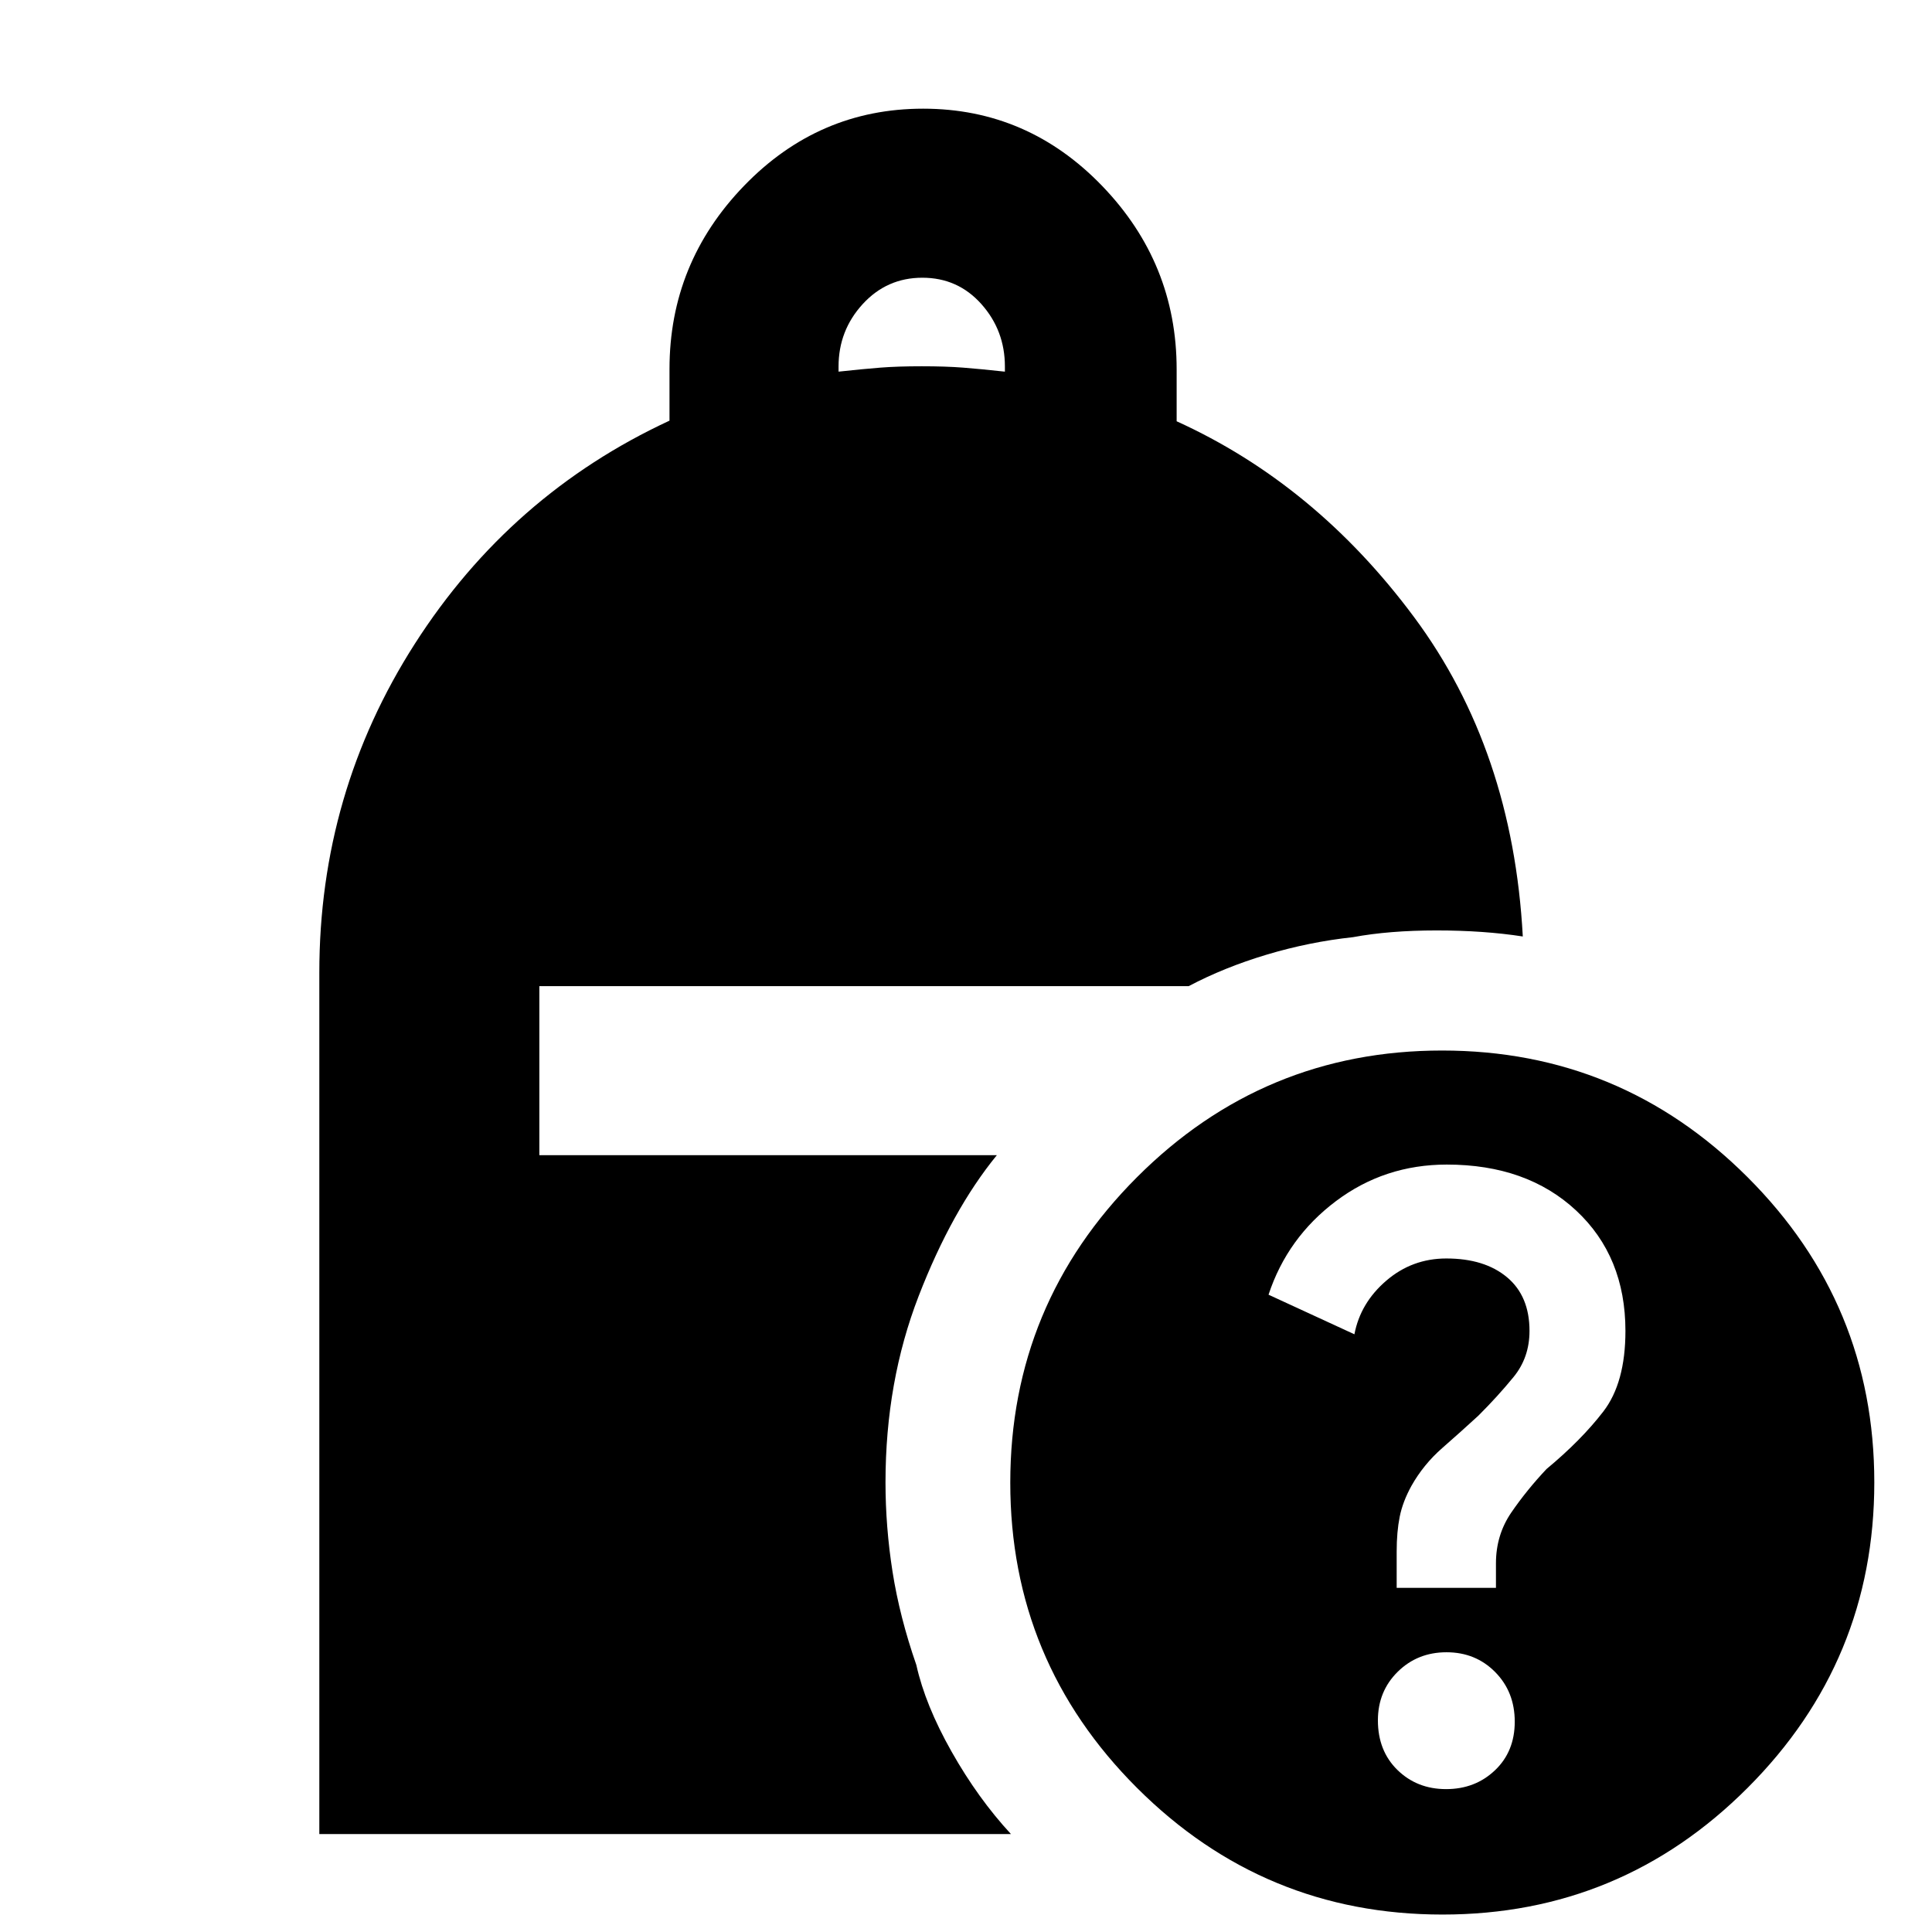 <svg xmlns="http://www.w3.org/2000/svg" height="40" viewBox="0 -960 960 960" width="40"><path d="M416.67-775.33q12.33-1.34 20.83-2Q446-778 458-778t20.5.67q8.5.66 20.83 2v-2.54q0-17.92-11.69-31.03-11.68-13.1-29.33-13.1-17.64 0-29.64 13.1-12 13.11-12 31.03v2.54ZM716.76-8.67Q628-8.67 565-71.58q-63-62.91-63-151.66Q502-312 564.91-375q62.91-63 151.67-63 88.75 0 151.75 62.91t63 151.67q0 88.75-62.91 151.75t-151.66 63ZM694-171h49.33v-12.19q0-14.14 7.67-25.31 7.67-11.17 17.48-21.57 17.19-14.26 28.19-28.54t11-40.06q0-37-24.5-59.83t-64.24-22.83q-30.93 0-55.1 18.16-24.16 18.17-33.5 46.5L673-297q2.97-15.6 15.82-26.63 12.85-11.04 29.85-11.04 19.02 0 30.17 9.34Q760-316 760-298.67q0 13.2-7.9 22.87-7.9 9.67-17.54 19.27-8.56 7.86-17.89 16.03-9.34 8.17-15.34 18.83-4.33 7.85-5.83 15.36t-1.5 17.25V-171Zm24.56 100q14.44 0 24.27-9.34 9.84-9.34 9.84-24.16 0-14.83-9.73-24.67-9.72-9.83-24.17-9.83-14.44 0-24.27 9.71t-9.83 24.13q0 15.16 9.72 24.66 9.73 9.5 24.17 9.5ZM158.67-48.67v-428q0-89.33 47.5-163.5 47.5-74.16 126.5-110.81v-25.66q0-52.69 37.04-91.03 37.05-38.33 89-38.33 51.96 0 88.96 38.4 37 38.39 37 91.15v25.78q69 31.34 118 97.34t54 158.66q-19.34-3-42.84-3-23.5 0-41.5 3.34-21.66 2.33-42.83 8.66-21.17 6.34-38.83 15.67H268v84h227.33Q473-358.67 456.5-316.05 440-273.44 440-223.4q0 22.07 3.5 44.4t11.83 46.33q4.41 19.89 17.54 43.11Q486-66.33 502.33-48.67H158.67Z"/></svg>